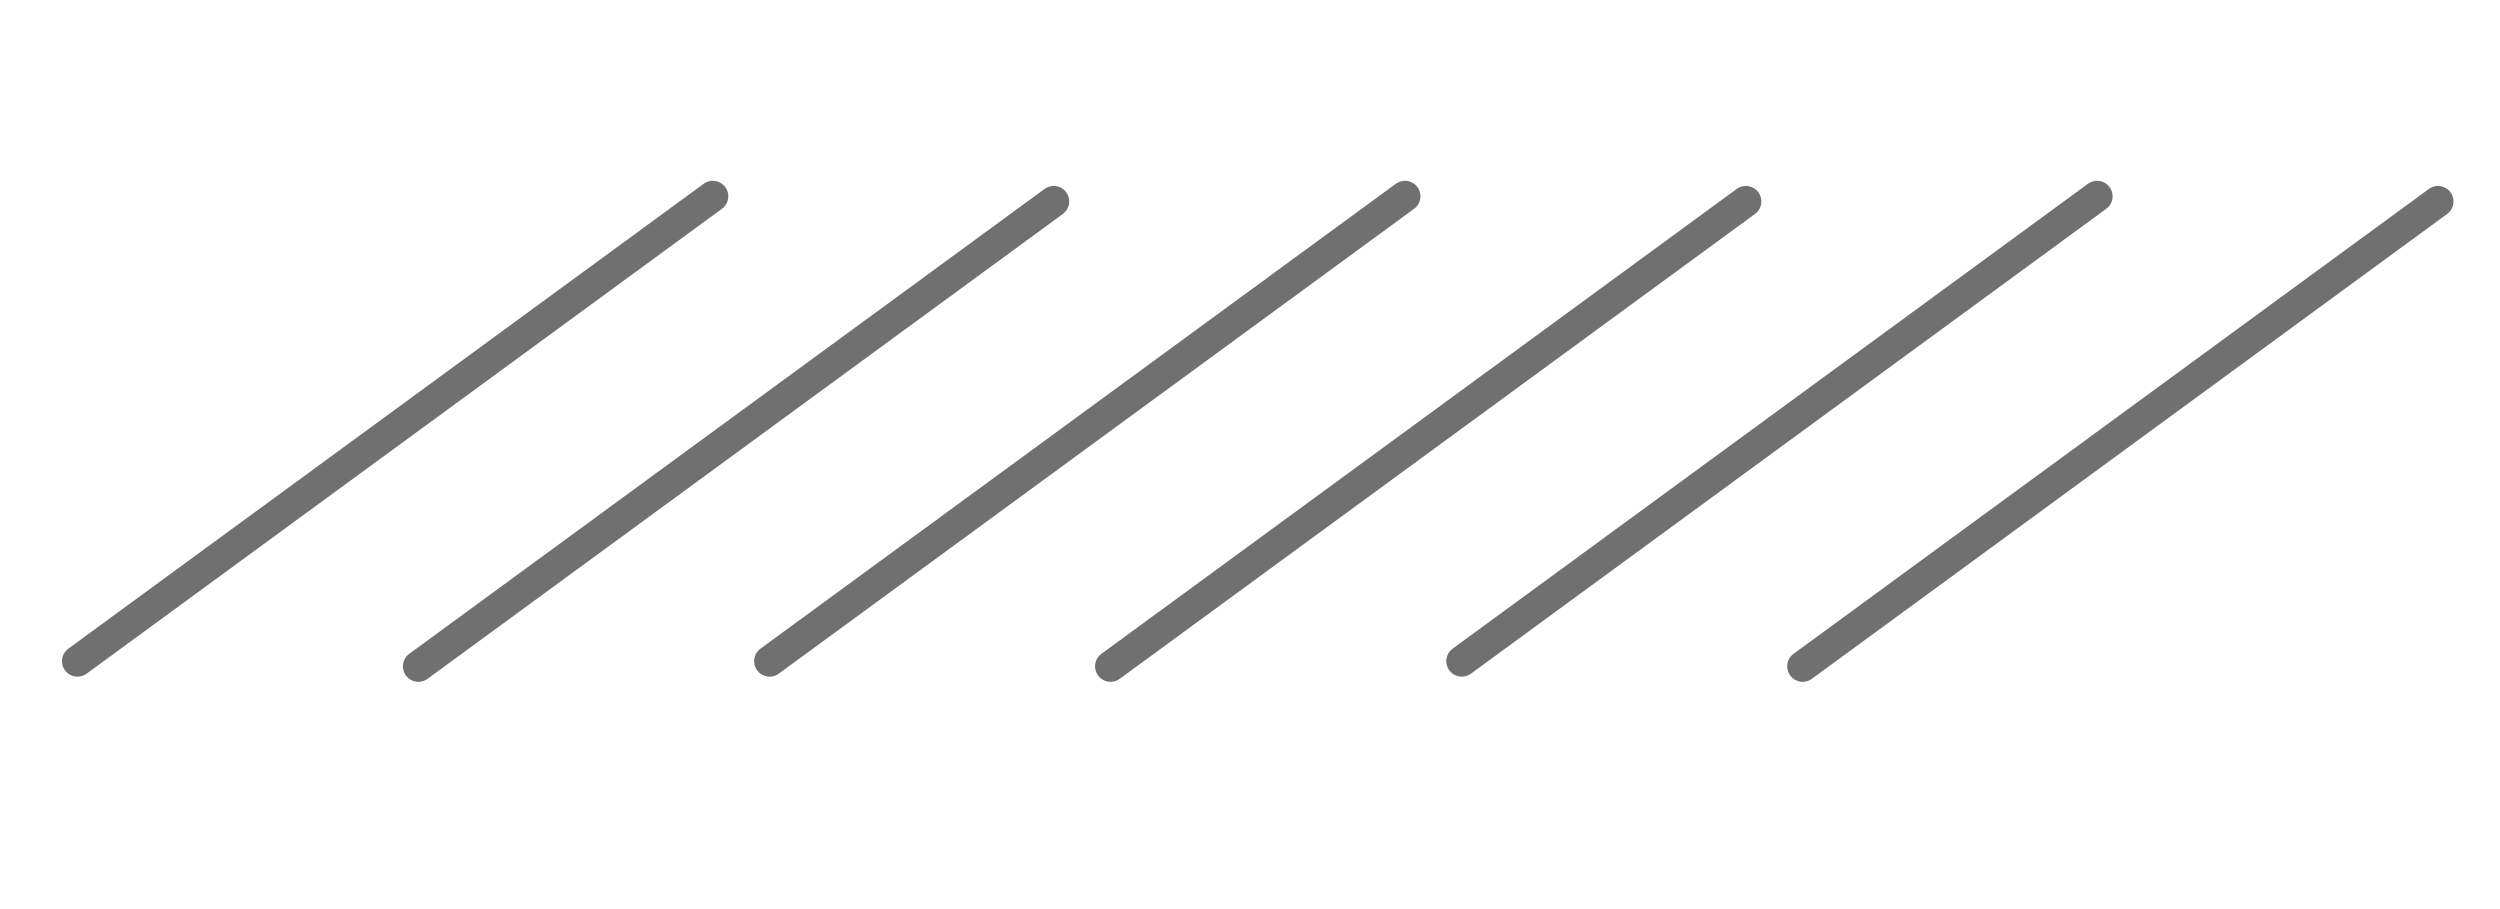 <svg version="1.1" id="Layer_1" xmlns="http://www.w3.org/2000/svg" xmlns:xlink="http://www.w3.org/1999/xlink" x="0px" y="0px"
	 width="100%" viewBox="0 0 242 88" enable-background="new 0 0 242 88" xml:space="preserve">
<path fill="none" opacity="1" stroke="#707070" stroke-linecap="round" stroke-linejoin="round" stroke-width="3"
	d="
M102,19.5 
	C81.5,34.5 61,49.5 40.5,64.5 
"/>
<path fill="none" opacity="1" stroke="#707070" stroke-linecap="round" stroke-linejoin="round" stroke-width="3"
	d="
M136,19 
	C115.5,34 95,49 74.5,64 
"/>
<path fill="none" opacity="1" stroke="#707070" stroke-linecap="round" stroke-linejoin="round" stroke-width="3"
	d="
M169,19.5 
	C148.5,34.5 128,49.5 107.5,64.5 
"/>
<path fill="none" opacity="1" stroke="#707070" stroke-linecap="round" stroke-linejoin="round" stroke-width="3"
	d="
M203,19 
	C182.5,34 162,49 141.5,64 
"/>
<path fill="none" opacity="1" stroke="#707070" stroke-linecap="round" stroke-linejoin="round" stroke-width="3"
	d="
M236,19.5 
	C215.5,34.5 195,49.5 174.5,64.5 
"/>
<path fill="none" opacity="1" stroke="#707070" stroke-linecap="round" stroke-linejoin="round" stroke-width="3"
	d="
M69,19 
	C48.5,34 28,49 7.5,64 
"/>
</svg>